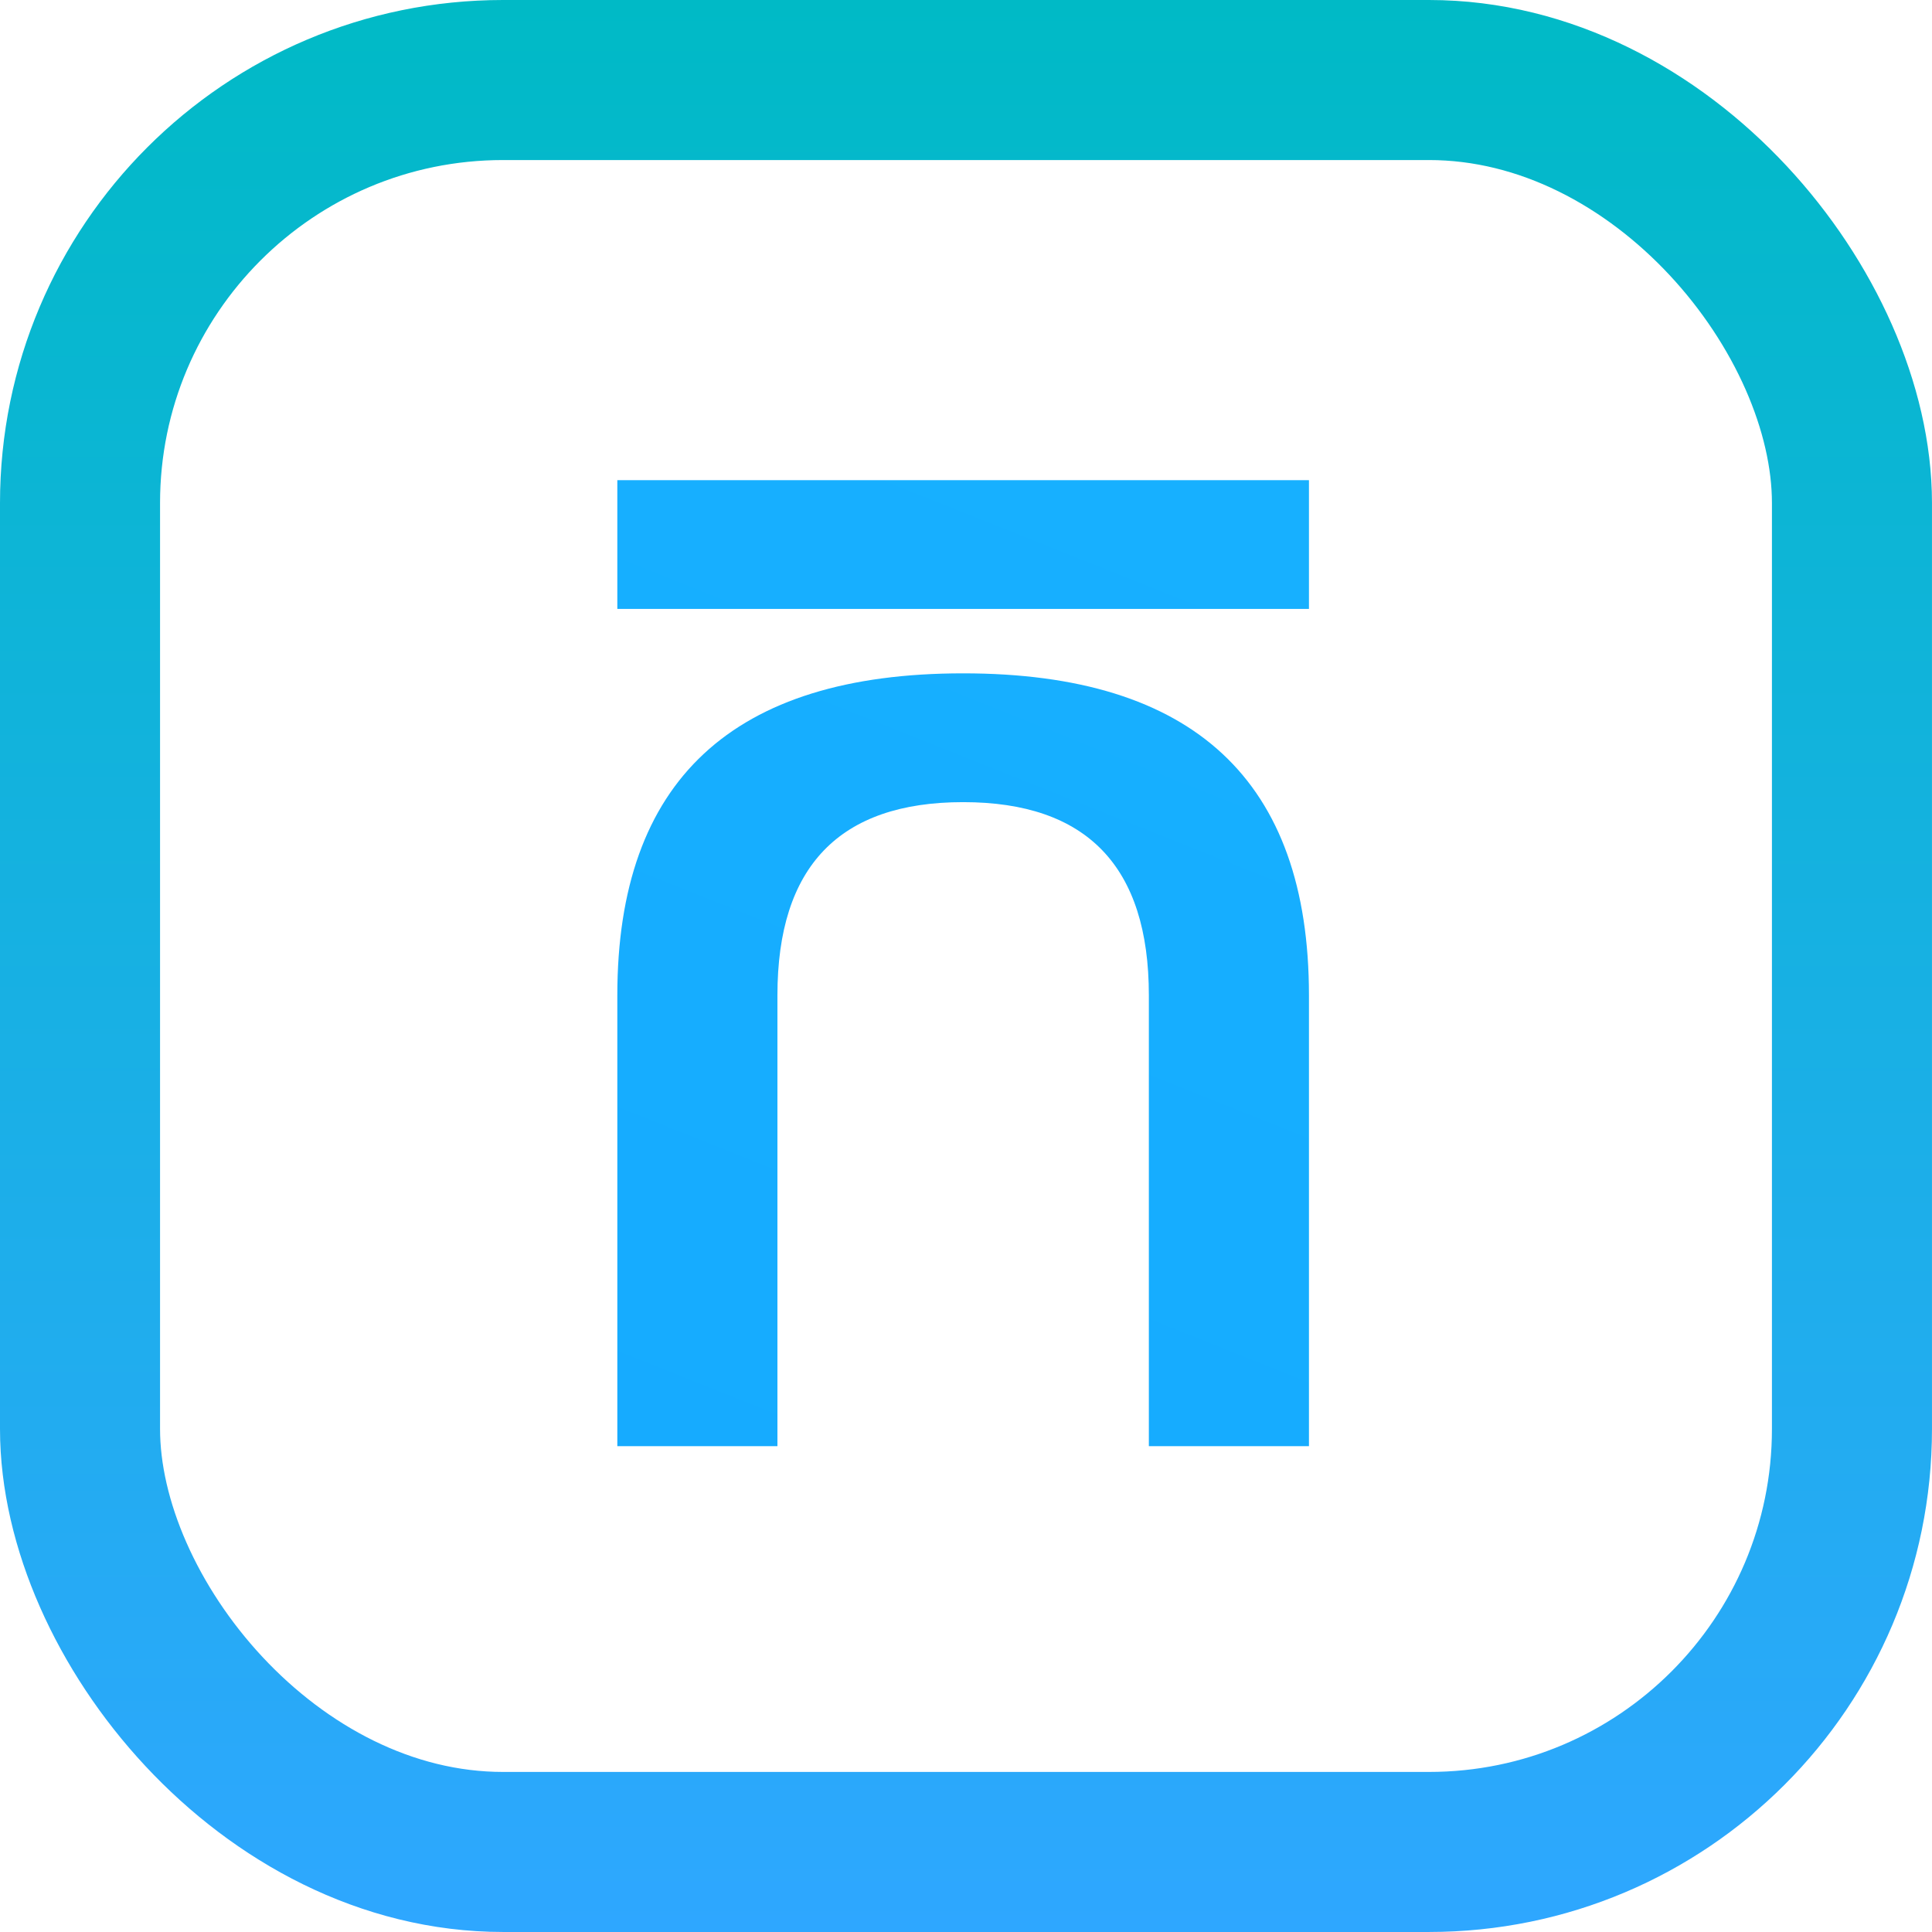 <svg xmlns="http://www.w3.org/2000/svg" fill="none" viewBox="0 0 338 338">
  <rect width="309.997" height="309.997" x="14" y="14" stroke="url(#a)" stroke-width="28" rx="74"/>
  <path fill="url(#b)" d="M136.009 253H108v-78.867c0-37.555 20.167-56.333 60.5-56.333s60.5 18.778 60.5 56.333V253h-28.009v-78.867c0-22.533-10.831-33.8-32.491-33.8s-32.491 11.267-32.491 33.8V253ZM229 84v22.533H108V84h121Z"/>
  <defs>
    <linearGradient id="a" x1="168.999" x2="168.999" y1="0" y2="337.997" gradientUnits="userSpaceOnUse">
      <stop stop-color="#00BAC6"/>
      <stop offset="1" stop-color="#2EA7FF"/>
    </linearGradient>
    <linearGradient id="b" x1="342.83" x2="-97.911" y1="-289.152" y2="815.993" gradientUnits="userSpaceOnUse">
      <stop stop-color="#18BAFF"/>
      <stop offset="1" stop-color="#149CFF"/>
    </linearGradient>
  </defs>
</svg>